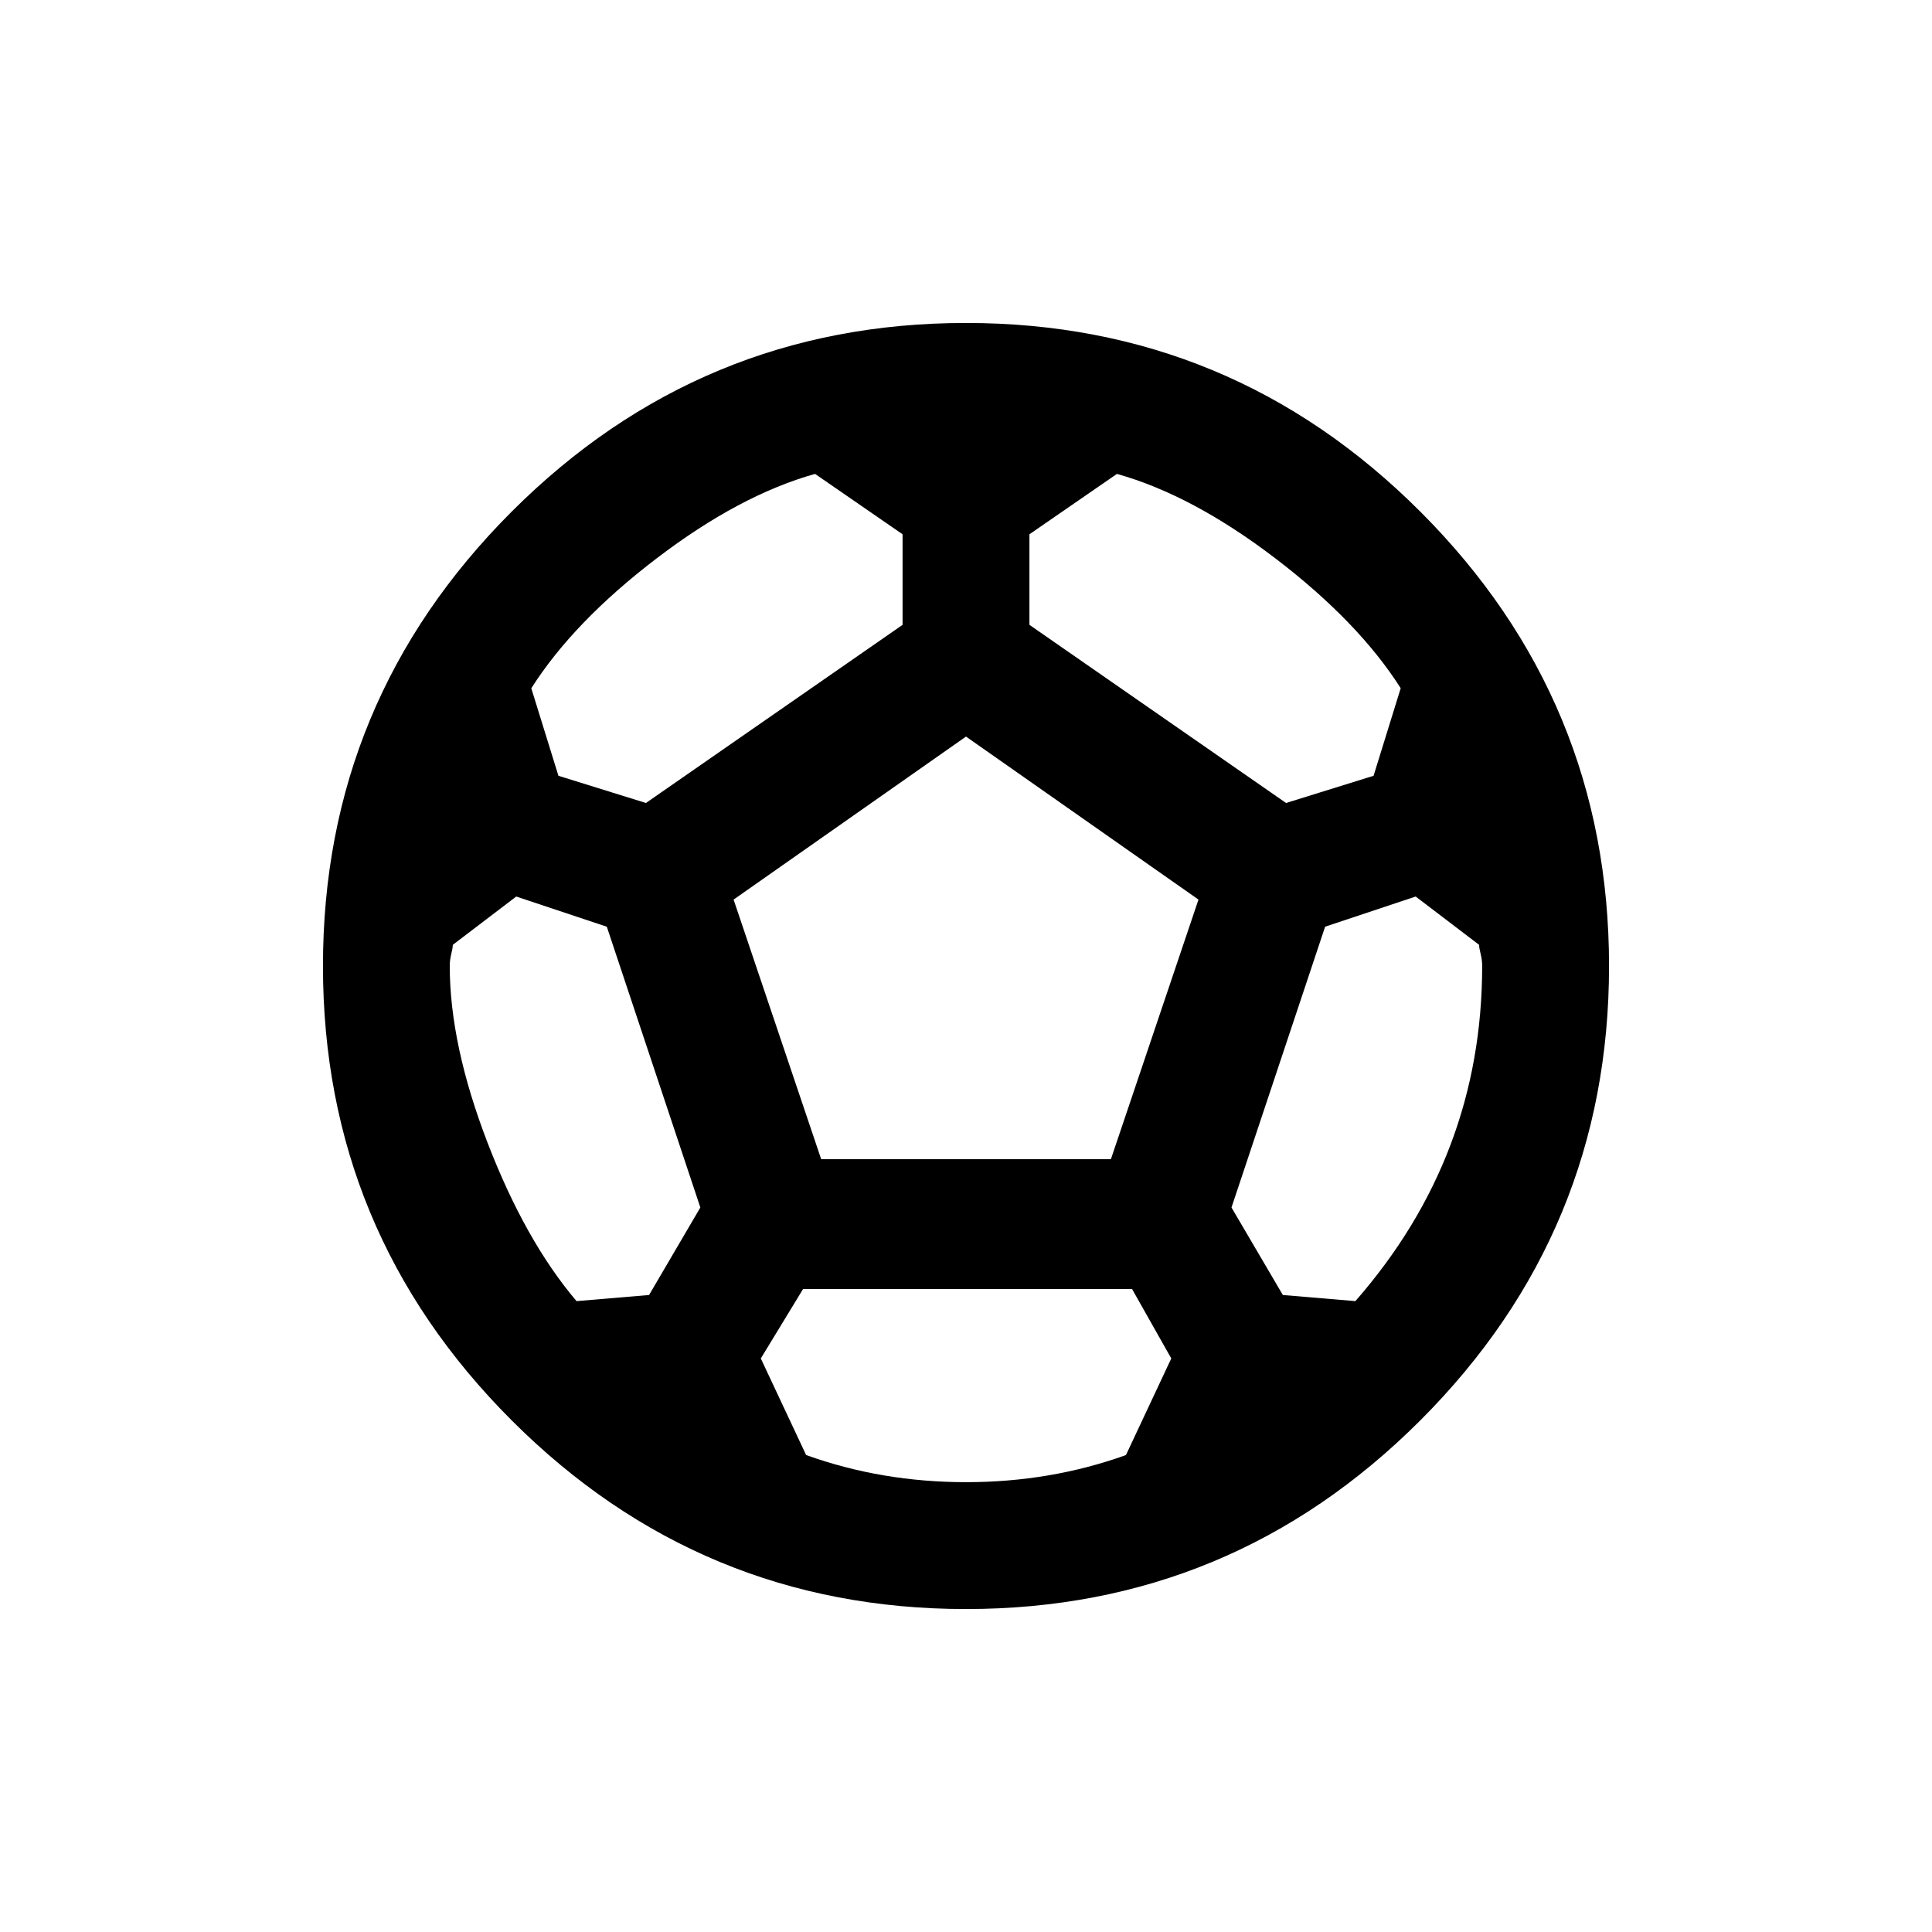 <!-- Generated by IcoMoon.io -->
<svg version="1.1" xmlns="http://www.w3.org/2000/svg" width="24" height="24" viewBox="0 0 24 24">
<title>sports_soccer</title>
<path d="M16.837 16.163q1.575-1.8 1.575-4.163 0-0.075-0.019-0.15t-0.019-0.113l-0.788-0.6-1.125 0.375-1.163 3.488 0.638 1.087zM13.8 14.4l1.088-3.225-2.888-2.025-2.887 2.025 1.088 3.225h3.6zM13.987 18.075l0.563-1.2-0.487-0.862h-4.087l-0.525 0.862 0.563 1.2q0.938 0.337 1.987 0.337t1.987-0.337zM8.063 16.087l0.637-1.087-1.162-3.488-1.125-0.375-0.788 0.6q0 0.037-0.019 0.113t-0.019 0.15q0 0.975 0.469 2.194t1.106 1.969zM10.125 5.887q-0.938 0.263-1.969 1.050t-1.556 1.613l0.337 1.087 1.087 0.338 3.188-2.213v-1.125zM12.788 6.637v1.125l3.188 2.213 1.087-0.338 0.337-1.088q-0.525-0.825-1.556-1.612t-1.969-1.050zM12 4.012q3.3 0 5.644 2.344t2.344 5.644-2.344 5.644-5.644 2.344-5.644-2.344-2.344-5.644 2.344-5.644 5.644-2.344z"></path>
</svg>
